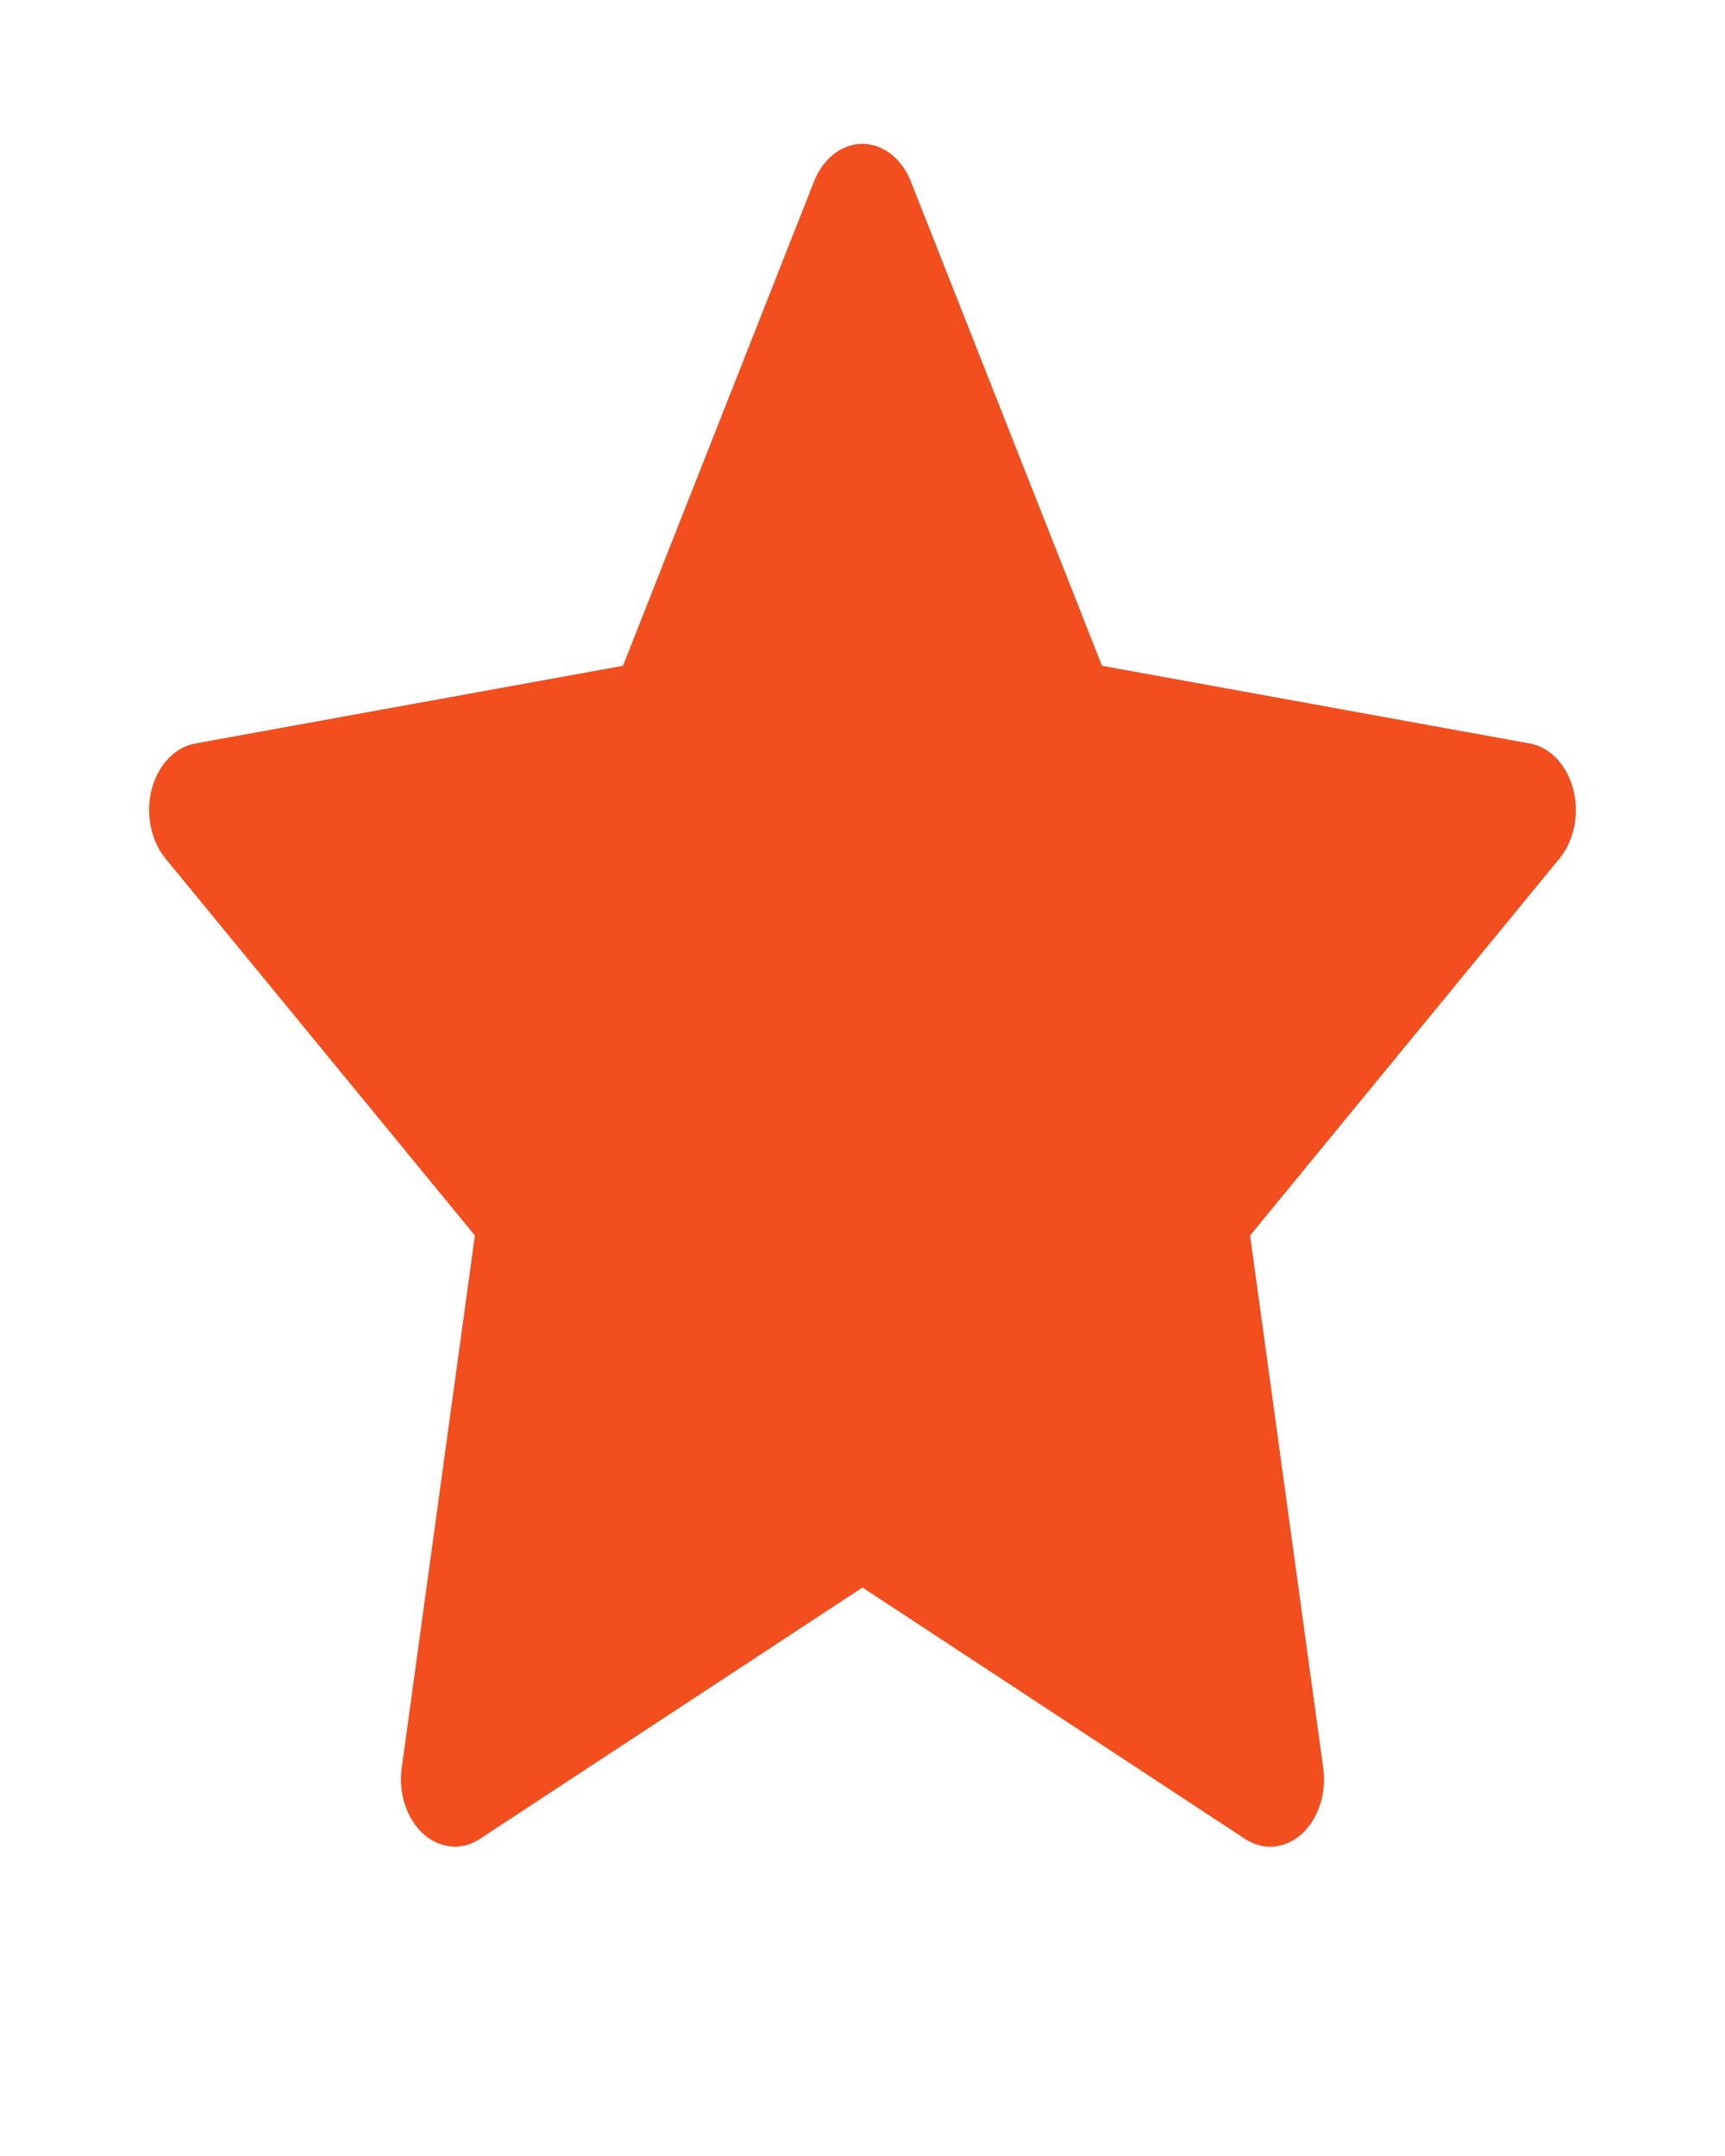 <svg width="20" height="25" viewBox="0 0 20 25" fill="none" xmlns="http://www.w3.org/2000/svg">
<path d="M2.264 8.621L7.223 7.72L9.439 2.102C9.5 1.948 9.6 1.824 9.723 1.748C10.031 1.558 10.406 1.716 10.56 2.102L12.777 7.72L17.736 8.621C17.873 8.645 17.998 8.726 18.094 8.848C18.209 8.996 18.273 9.196 18.271 9.404C18.269 9.611 18.201 9.809 18.082 9.954L14.494 14.326L15.342 20.5C15.362 20.644 15.349 20.792 15.305 20.927C15.261 21.062 15.188 21.179 15.094 21.265C14.999 21.35 14.888 21.401 14.771 21.412C14.655 21.422 14.539 21.391 14.435 21.323L10 18.408L5.564 21.323C5.443 21.404 5.303 21.431 5.168 21.401C4.828 21.328 4.6 20.925 4.658 20.5L5.506 14.326L1.918 9.954C1.82 9.834 1.756 9.678 1.736 9.507C1.684 9.08 1.922 8.684 2.264 8.621Z" fill="#F24E1E"/>
</svg>

